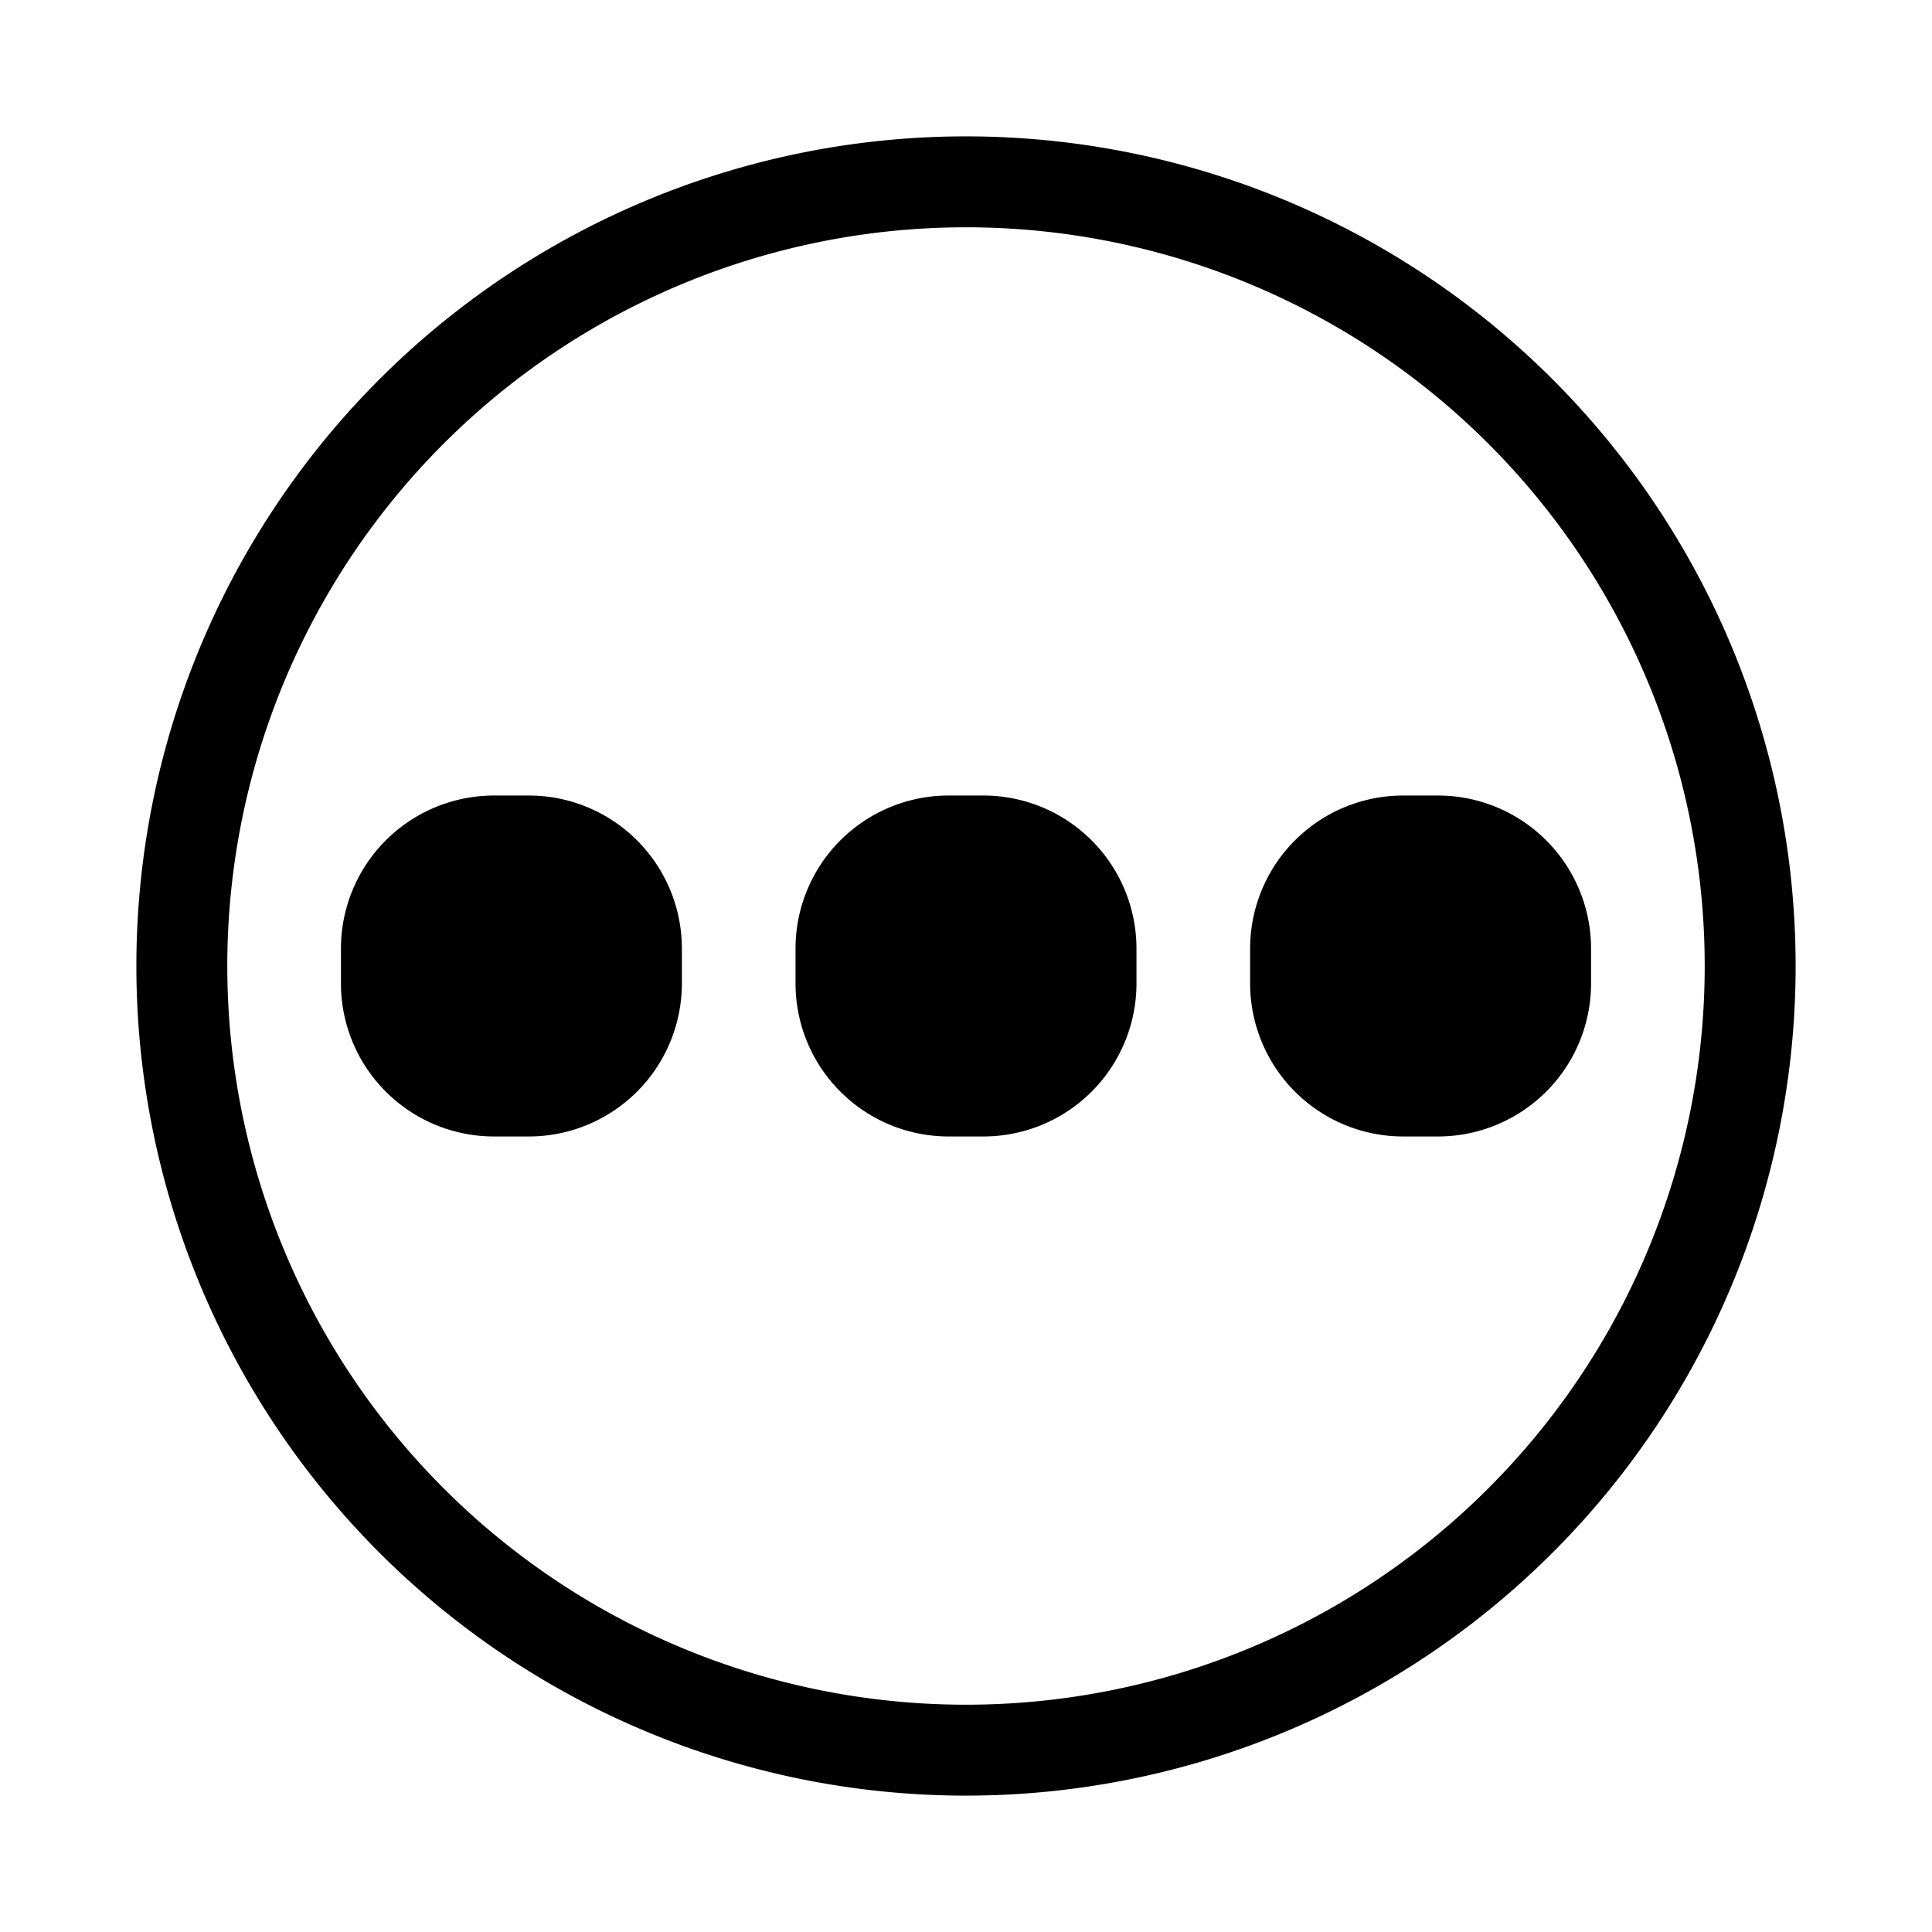 <svg id="symbol" xmlns="http://www.w3.org/2000/svg" viewBox="0 0 17 17"><path d="M8.5 1.2a7.3 7.3 0 1 0 7.3 7.3 7.3 7.3 0 0 0-7.3-7.3zm0 13.8A6.5 6.5 0 1 1 15 8.5 6.5 6.5 0 0 1 8.5 15zm-3.847-5h-.306A1.347 1.347 0 0 1 3 8.653v-.306A1.347 1.347 0 0 1 4.347 7h.306A1.347 1.347 0 0 1 6 8.347v.306A1.347 1.347 0 0 1 4.653 10zm4 0h-.306A1.347 1.347 0 0 1 7 8.653v-.306A1.347 1.347 0 0 1 8.347 7h.306A1.347 1.347 0 0 1 10 8.347v.306A1.347 1.347 0 0 1 8.653 10zm4 0h-.306A1.347 1.347 0 0 1 11 8.653v-.306A1.347 1.347 0 0 1 12.347 7h.306A1.347 1.347 0 0 1 14 8.347v.306A1.347 1.347 0 0 1 12.653 10z"/></svg>